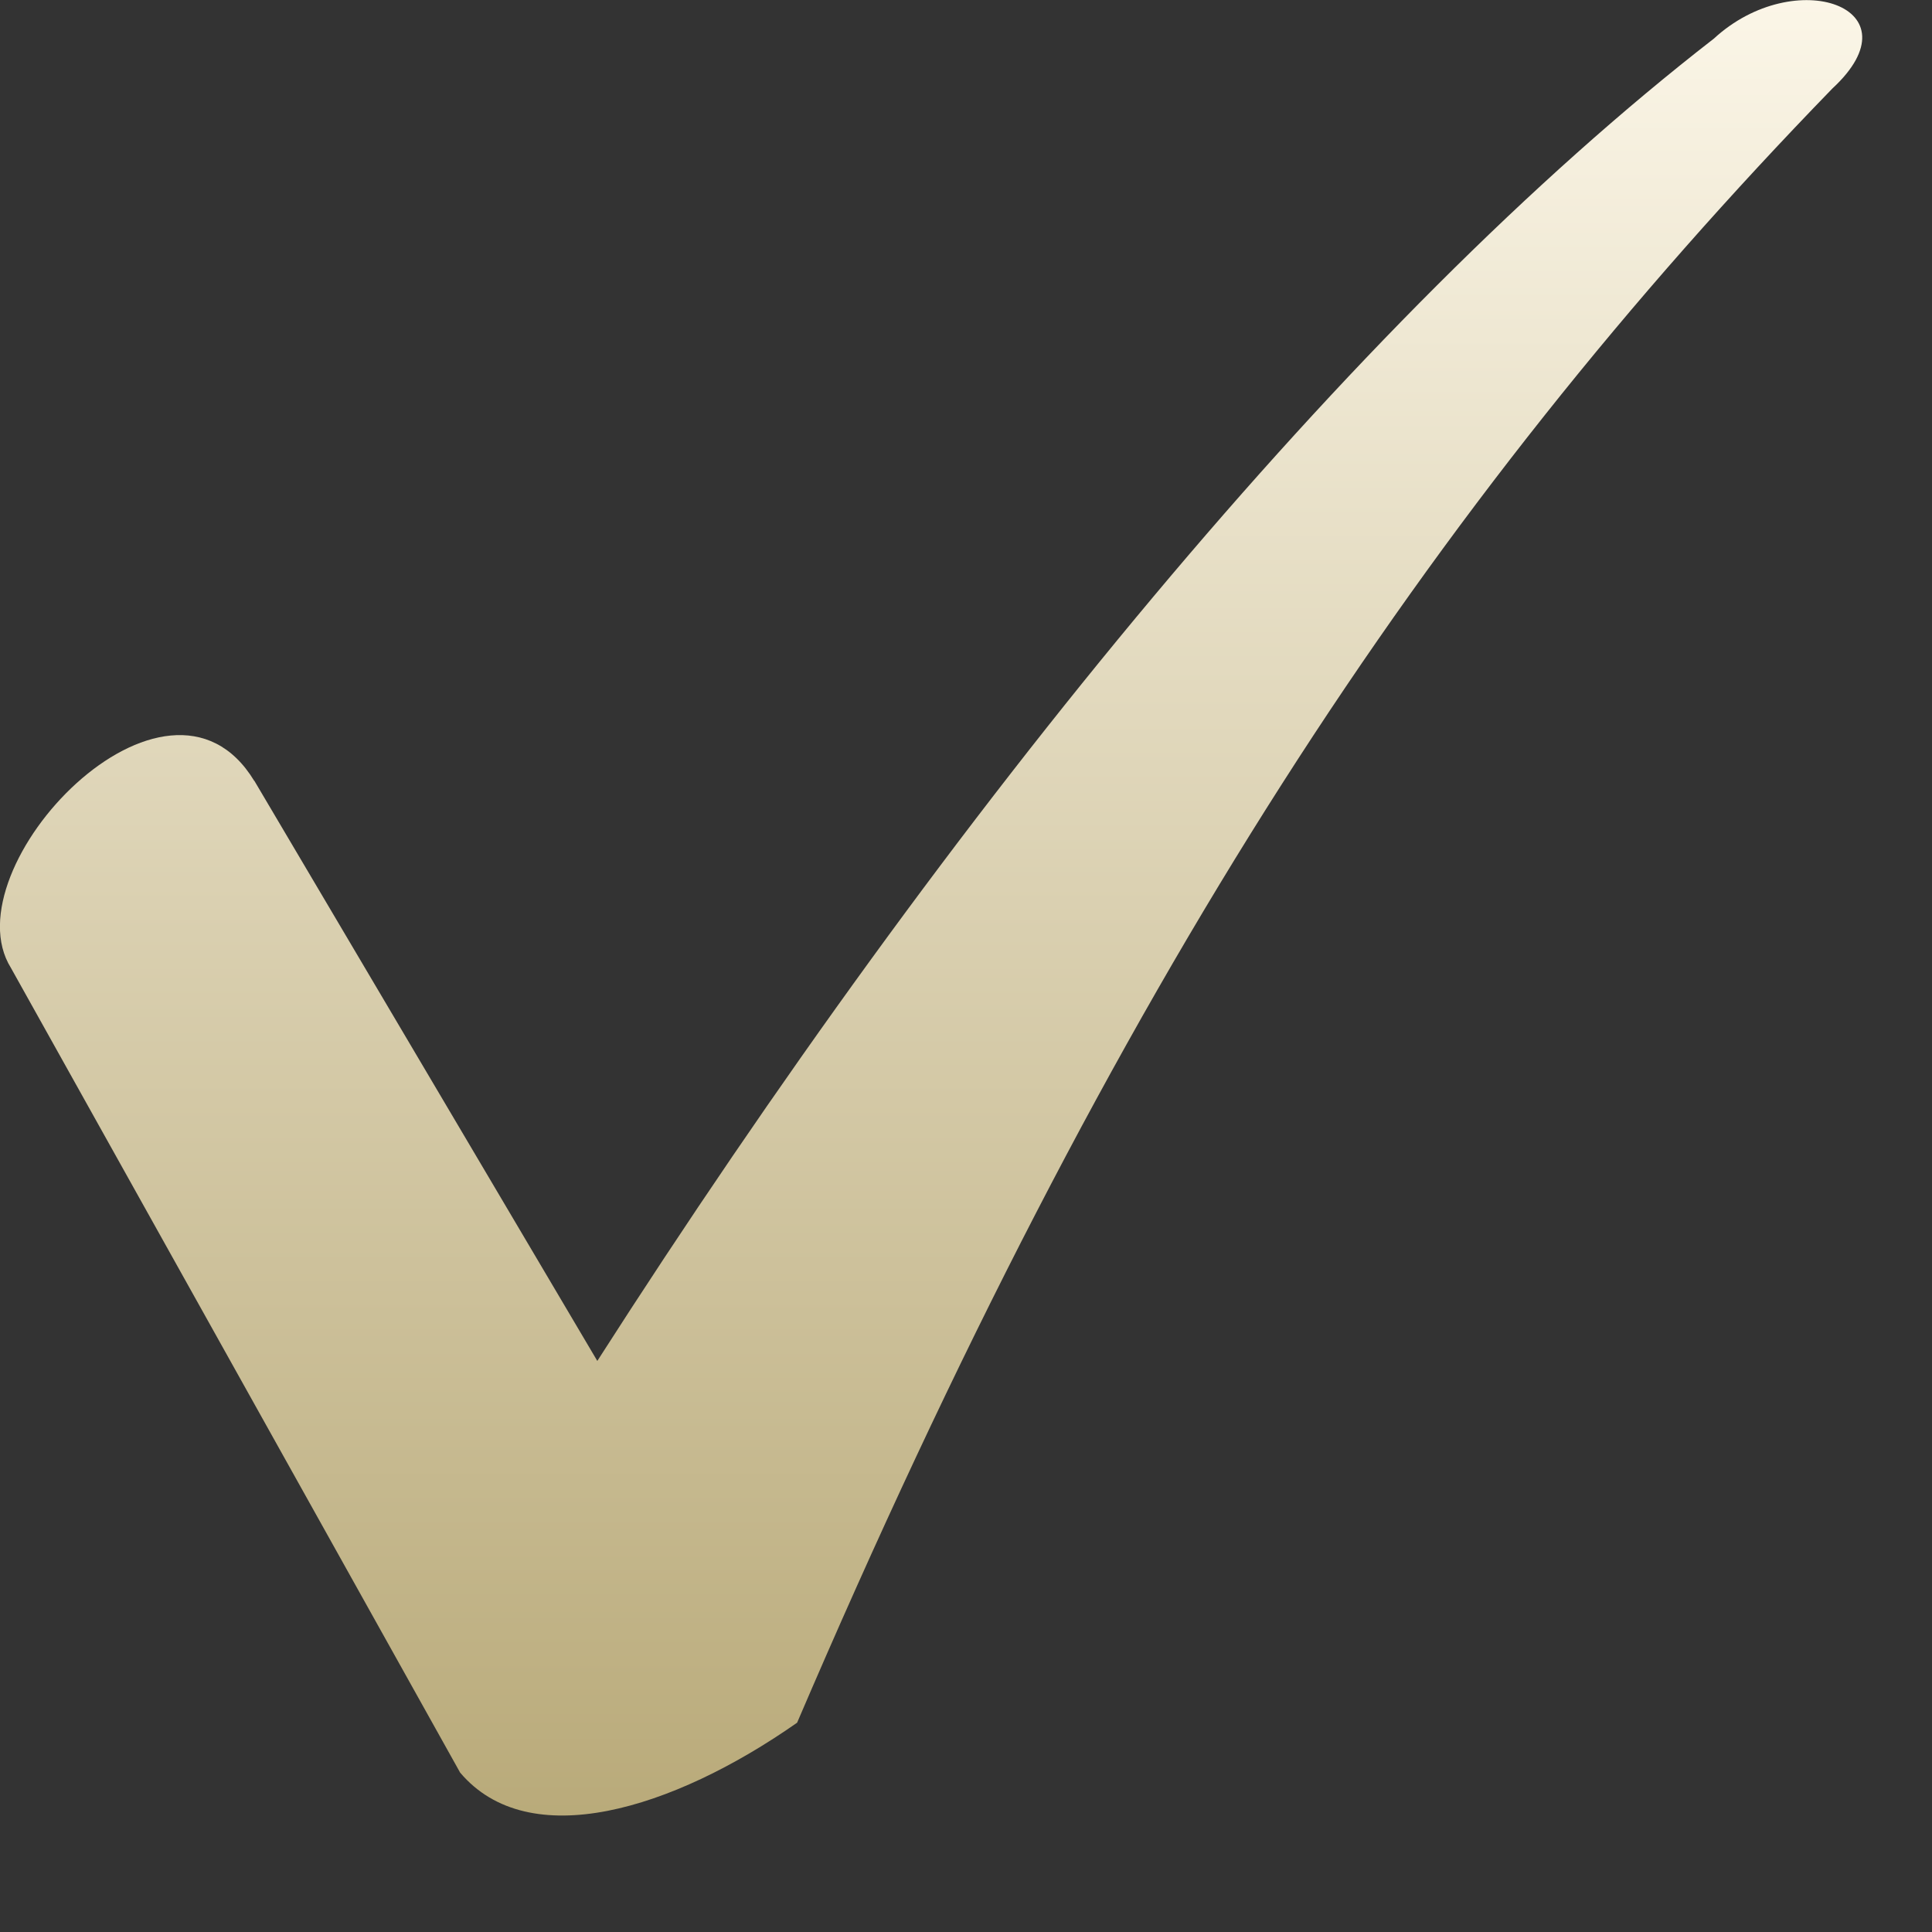 <svg xmlns="http://www.w3.org/2000/svg" width="12" height="12" viewBox="0 0 12 12">
    <rect x="0" y="0" width="12" height="12" fill="#333333" stroke="none"/>
    <defs>
        <linearGradient id="3fnfp4uzza" x1="50%" x2="50%" y1="0%" y2="100%">
            <stop offset="0%" stop-color="#FCF7E9"/>
            <stop offset="100%" stop-color="#B8A978"/>
        </linearGradient>
    </defs>
    <path fill="url(#3fnfp4uzza)" fill-rule="evenodd" d="M1.58 4.85l2.13 3.603C5.918 5.005 8.398 1.983 10.645.24c.504-.465 1.28-.193.736.31C8.863 3.145 6.926 6.09 4.951 10.7c-.776.543-1.667.814-2.093.31L.068 6.012c-.387-.62.97-2.053 1.511-1.162"/>
</svg>
